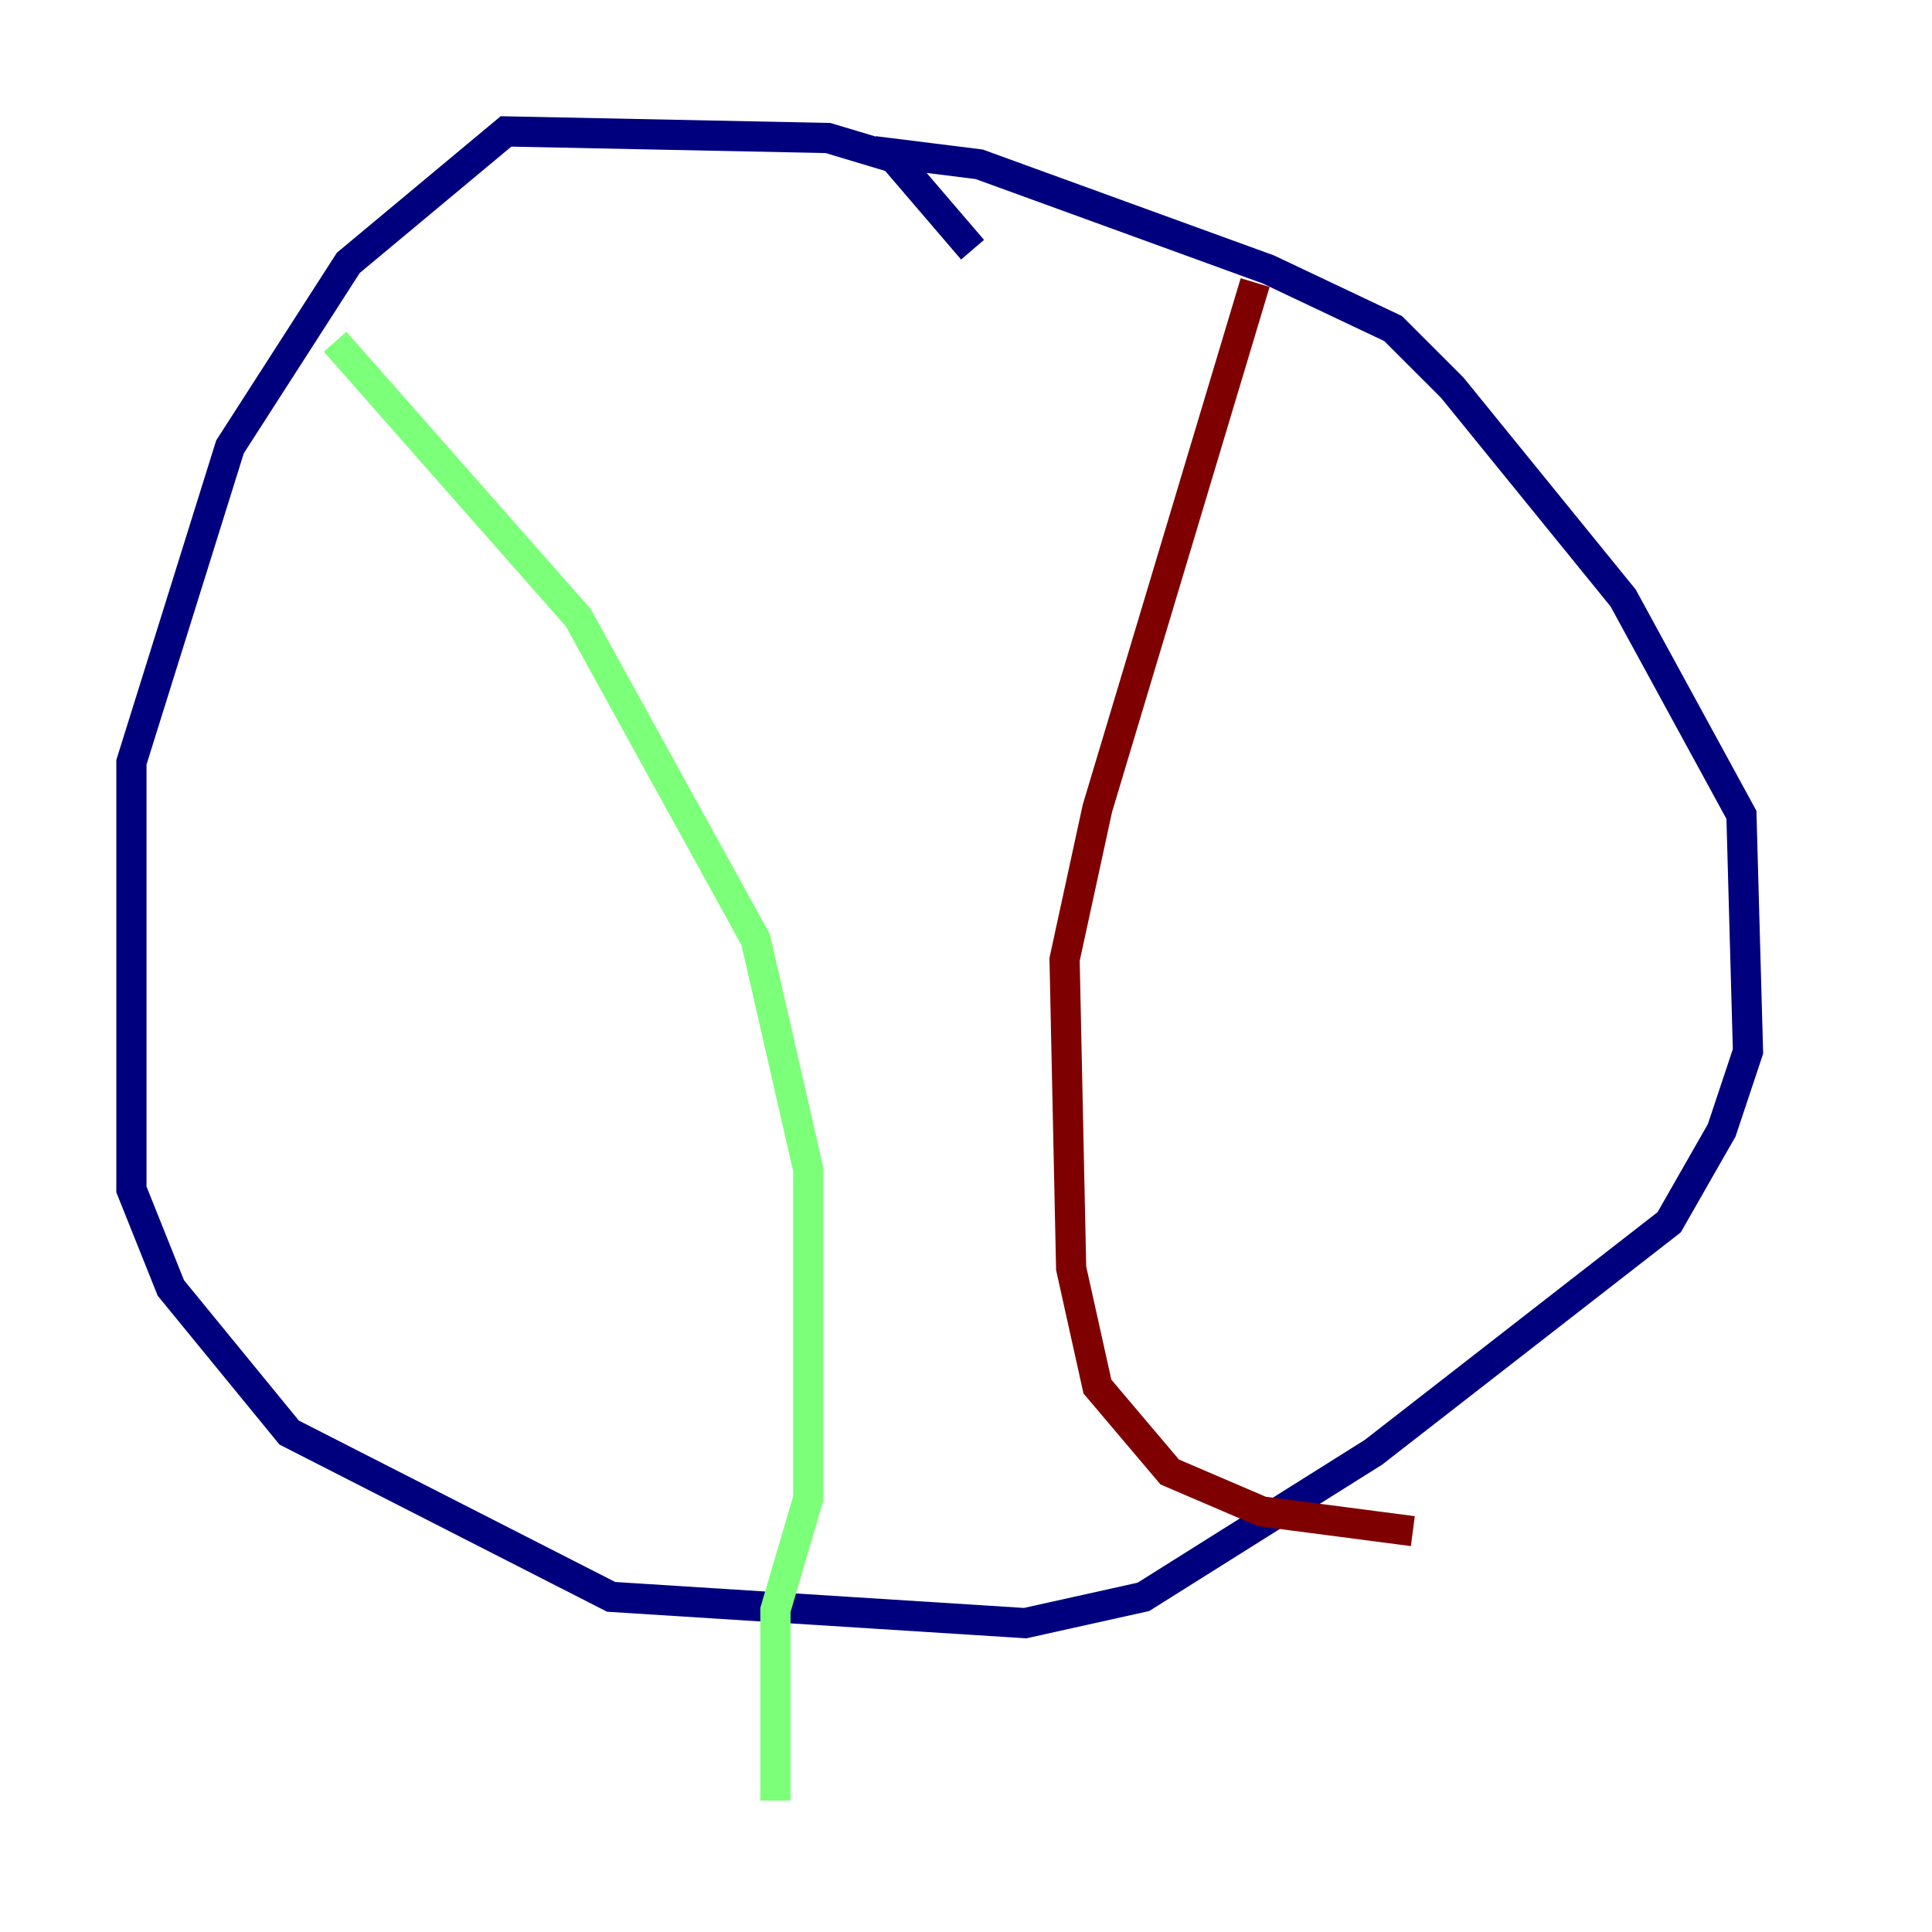 <?xml version="1.0" encoding="utf-8" ?>
<svg baseProfile="tiny" height="128" version="1.2" viewBox="0,0,128,128" width="128" xmlns="http://www.w3.org/2000/svg" xmlns:ev="http://www.w3.org/2001/xml-events" xmlns:xlink="http://www.w3.org/1999/xlink"><defs /><polyline fill="none" points="64.435,16.544 59.211,10.449 54.857,9.143 33.524,8.707 23.075,17.415 15.238,29.605 8.707,50.503 8.707,78.803 11.32,85.333 19.157,94.912 40.49,105.796 67.918,107.537 75.755,105.796 90.993,96.218 110.585,80.98 114.068,74.884 115.809,69.66 115.374,53.986 107.537,39.619 96.218,25.687 92.299,21.769 84.027,17.85 64.871,10.884 57.905,10.014" stroke="#00007f" stroke-width="2" /><polyline fill="none" points="22.204,22.64 38.313,40.925 50.068,62.258 53.551,77.497 53.551,99.265 51.374,106.667 51.374,119.293" stroke="#7cff79" stroke-width="2" /><polyline fill="none" points="83.156,18.721 72.707,53.551 70.531,63.565 70.966,84.027 72.707,91.864 77.497,97.524 83.592,100.136 93.605,101.442" stroke="#7f0000" stroke-width="2" /></svg>
